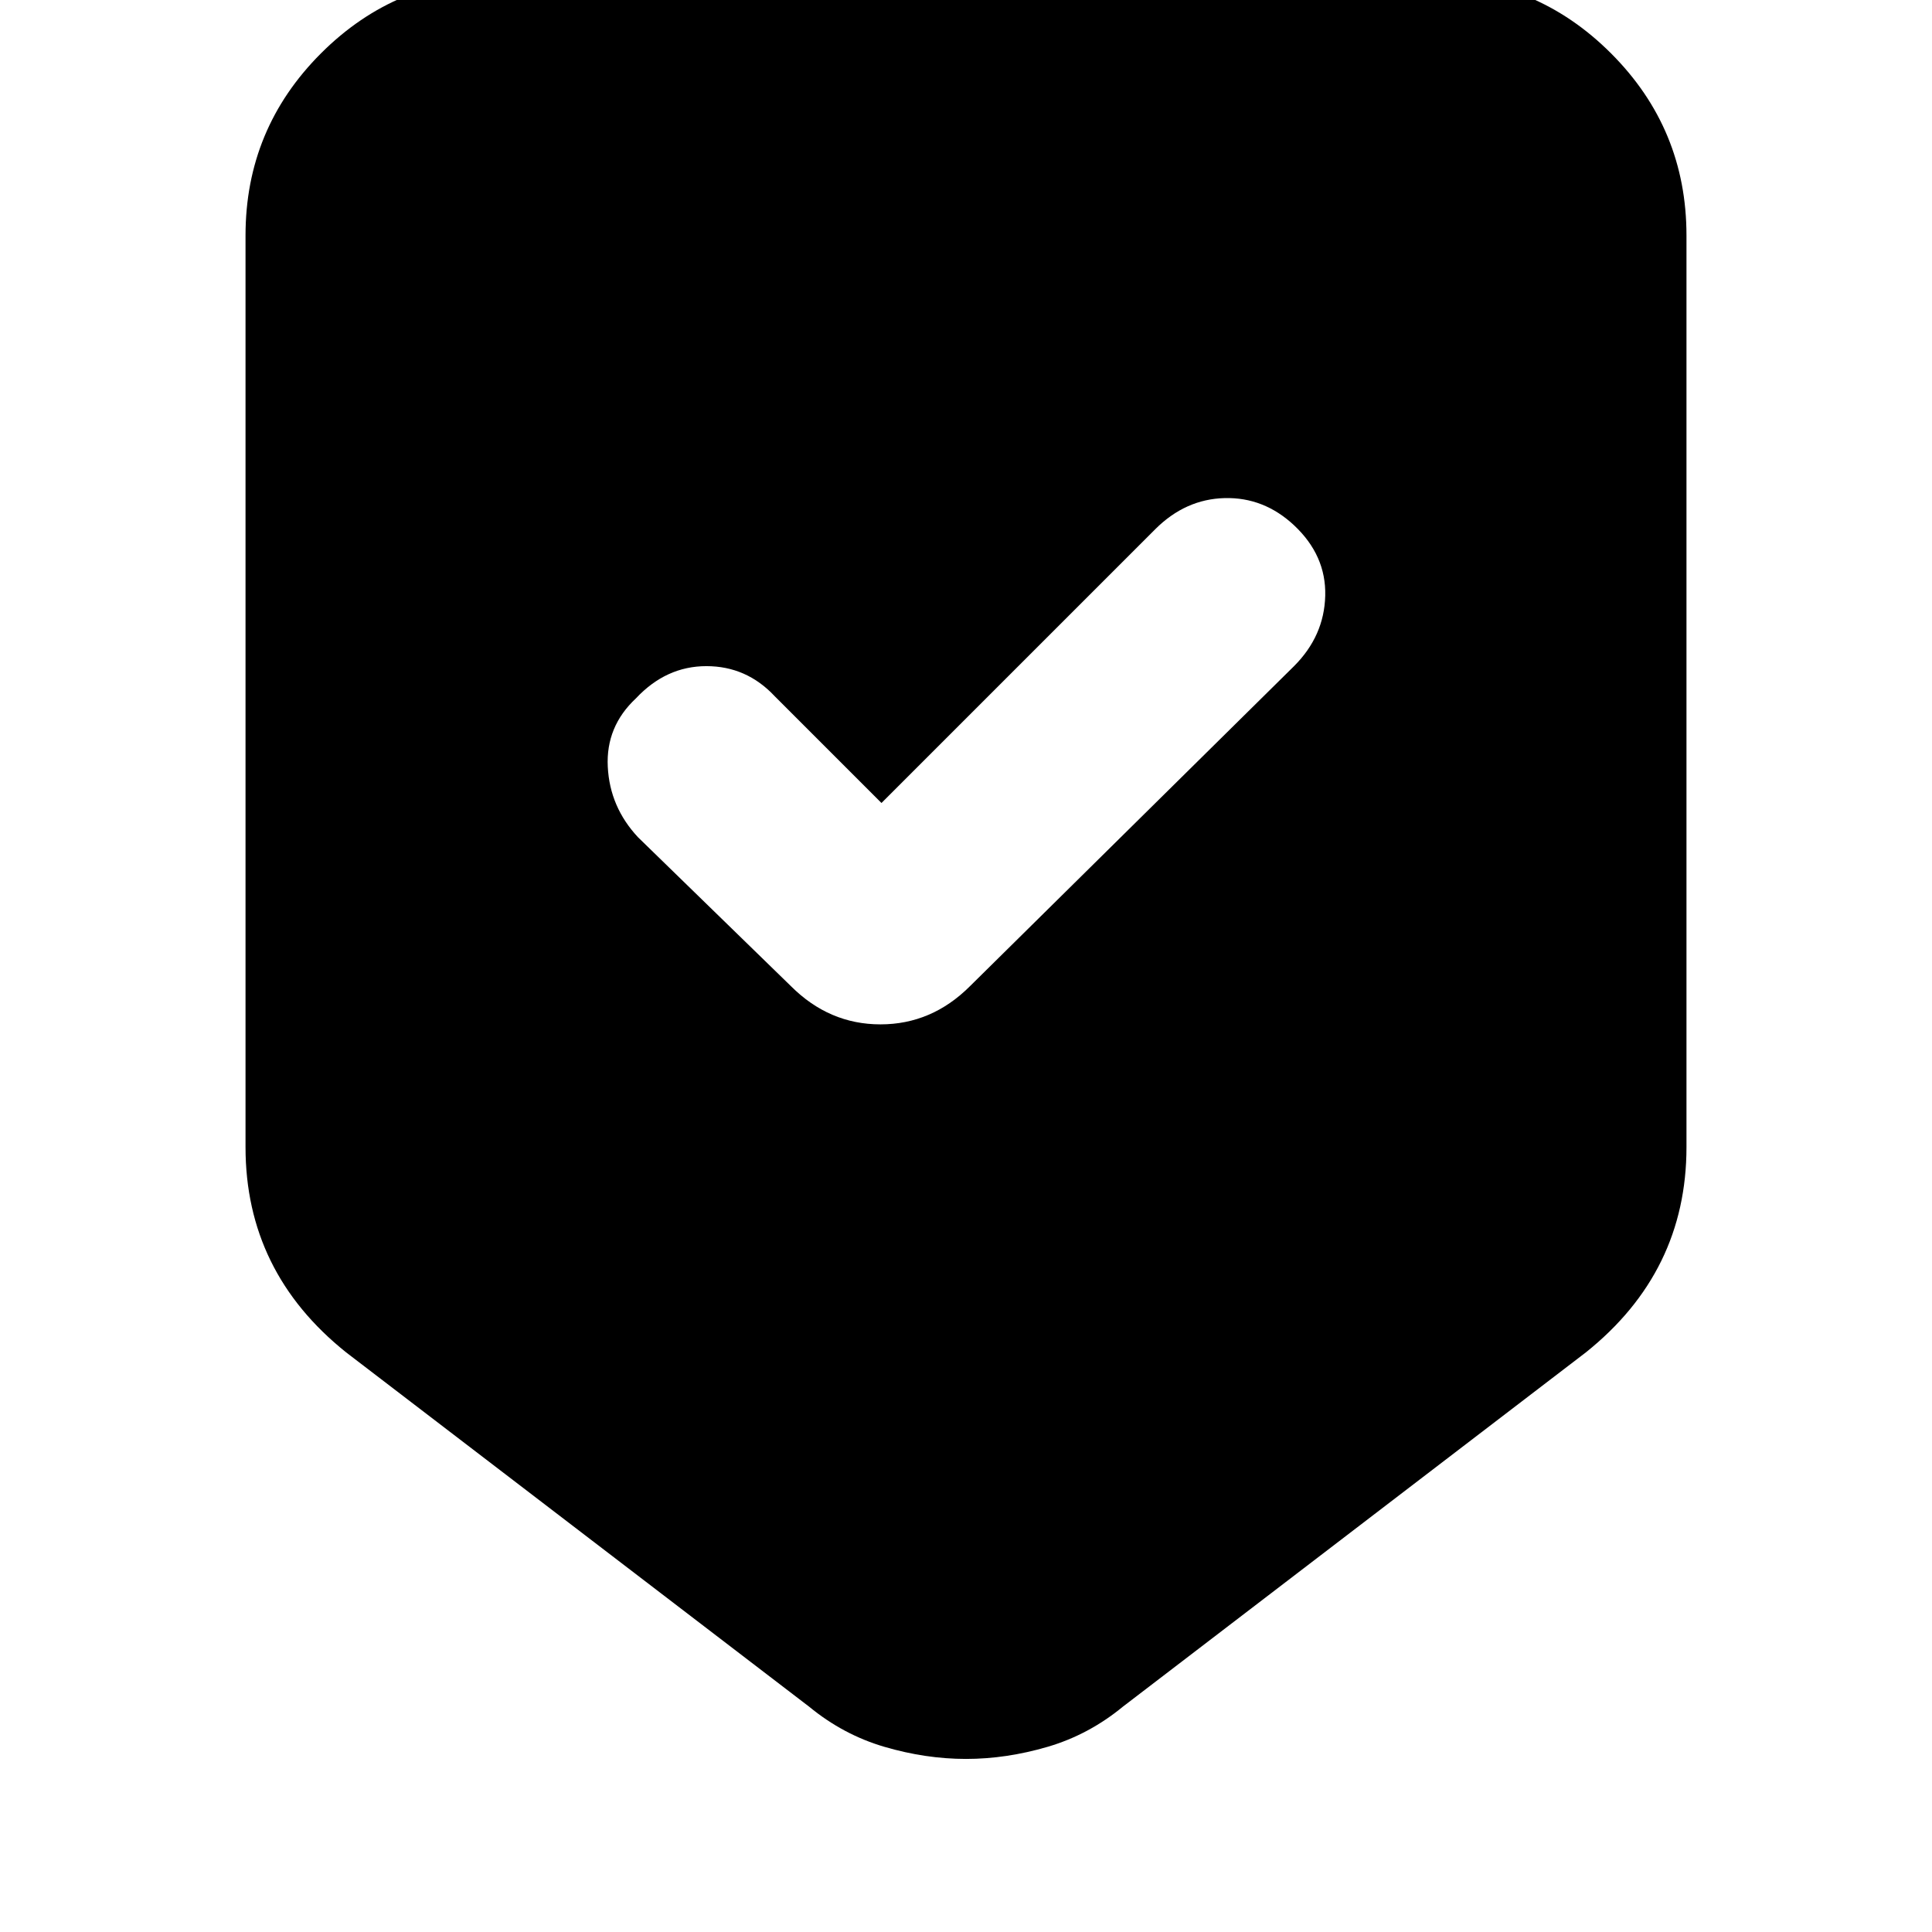 <svg xmlns="http://www.w3.org/2000/svg" height="20" viewBox="0 -960 960 960" width="20"><path d="M480-86q-20 0-40.5-6T402-112L172-288q-25-20-37.5-45.5T122-390v-453q0-53 37.5-90.5T250-971h460q53 0 90.5 37.5T838-843v453q0 31-12.5 56.5T788-288L558-112q-17 14-37.5 20T480-86Zm-42-475-53-53q-14-15-34-15t-35 16q-15 14-14 34t15 35l76 74q19 19 44.5 19t44.5-19l161-159q15-15 15.5-35T643-699q-15-14-34.5-13.5T574-697L438-561Z"/></svg>